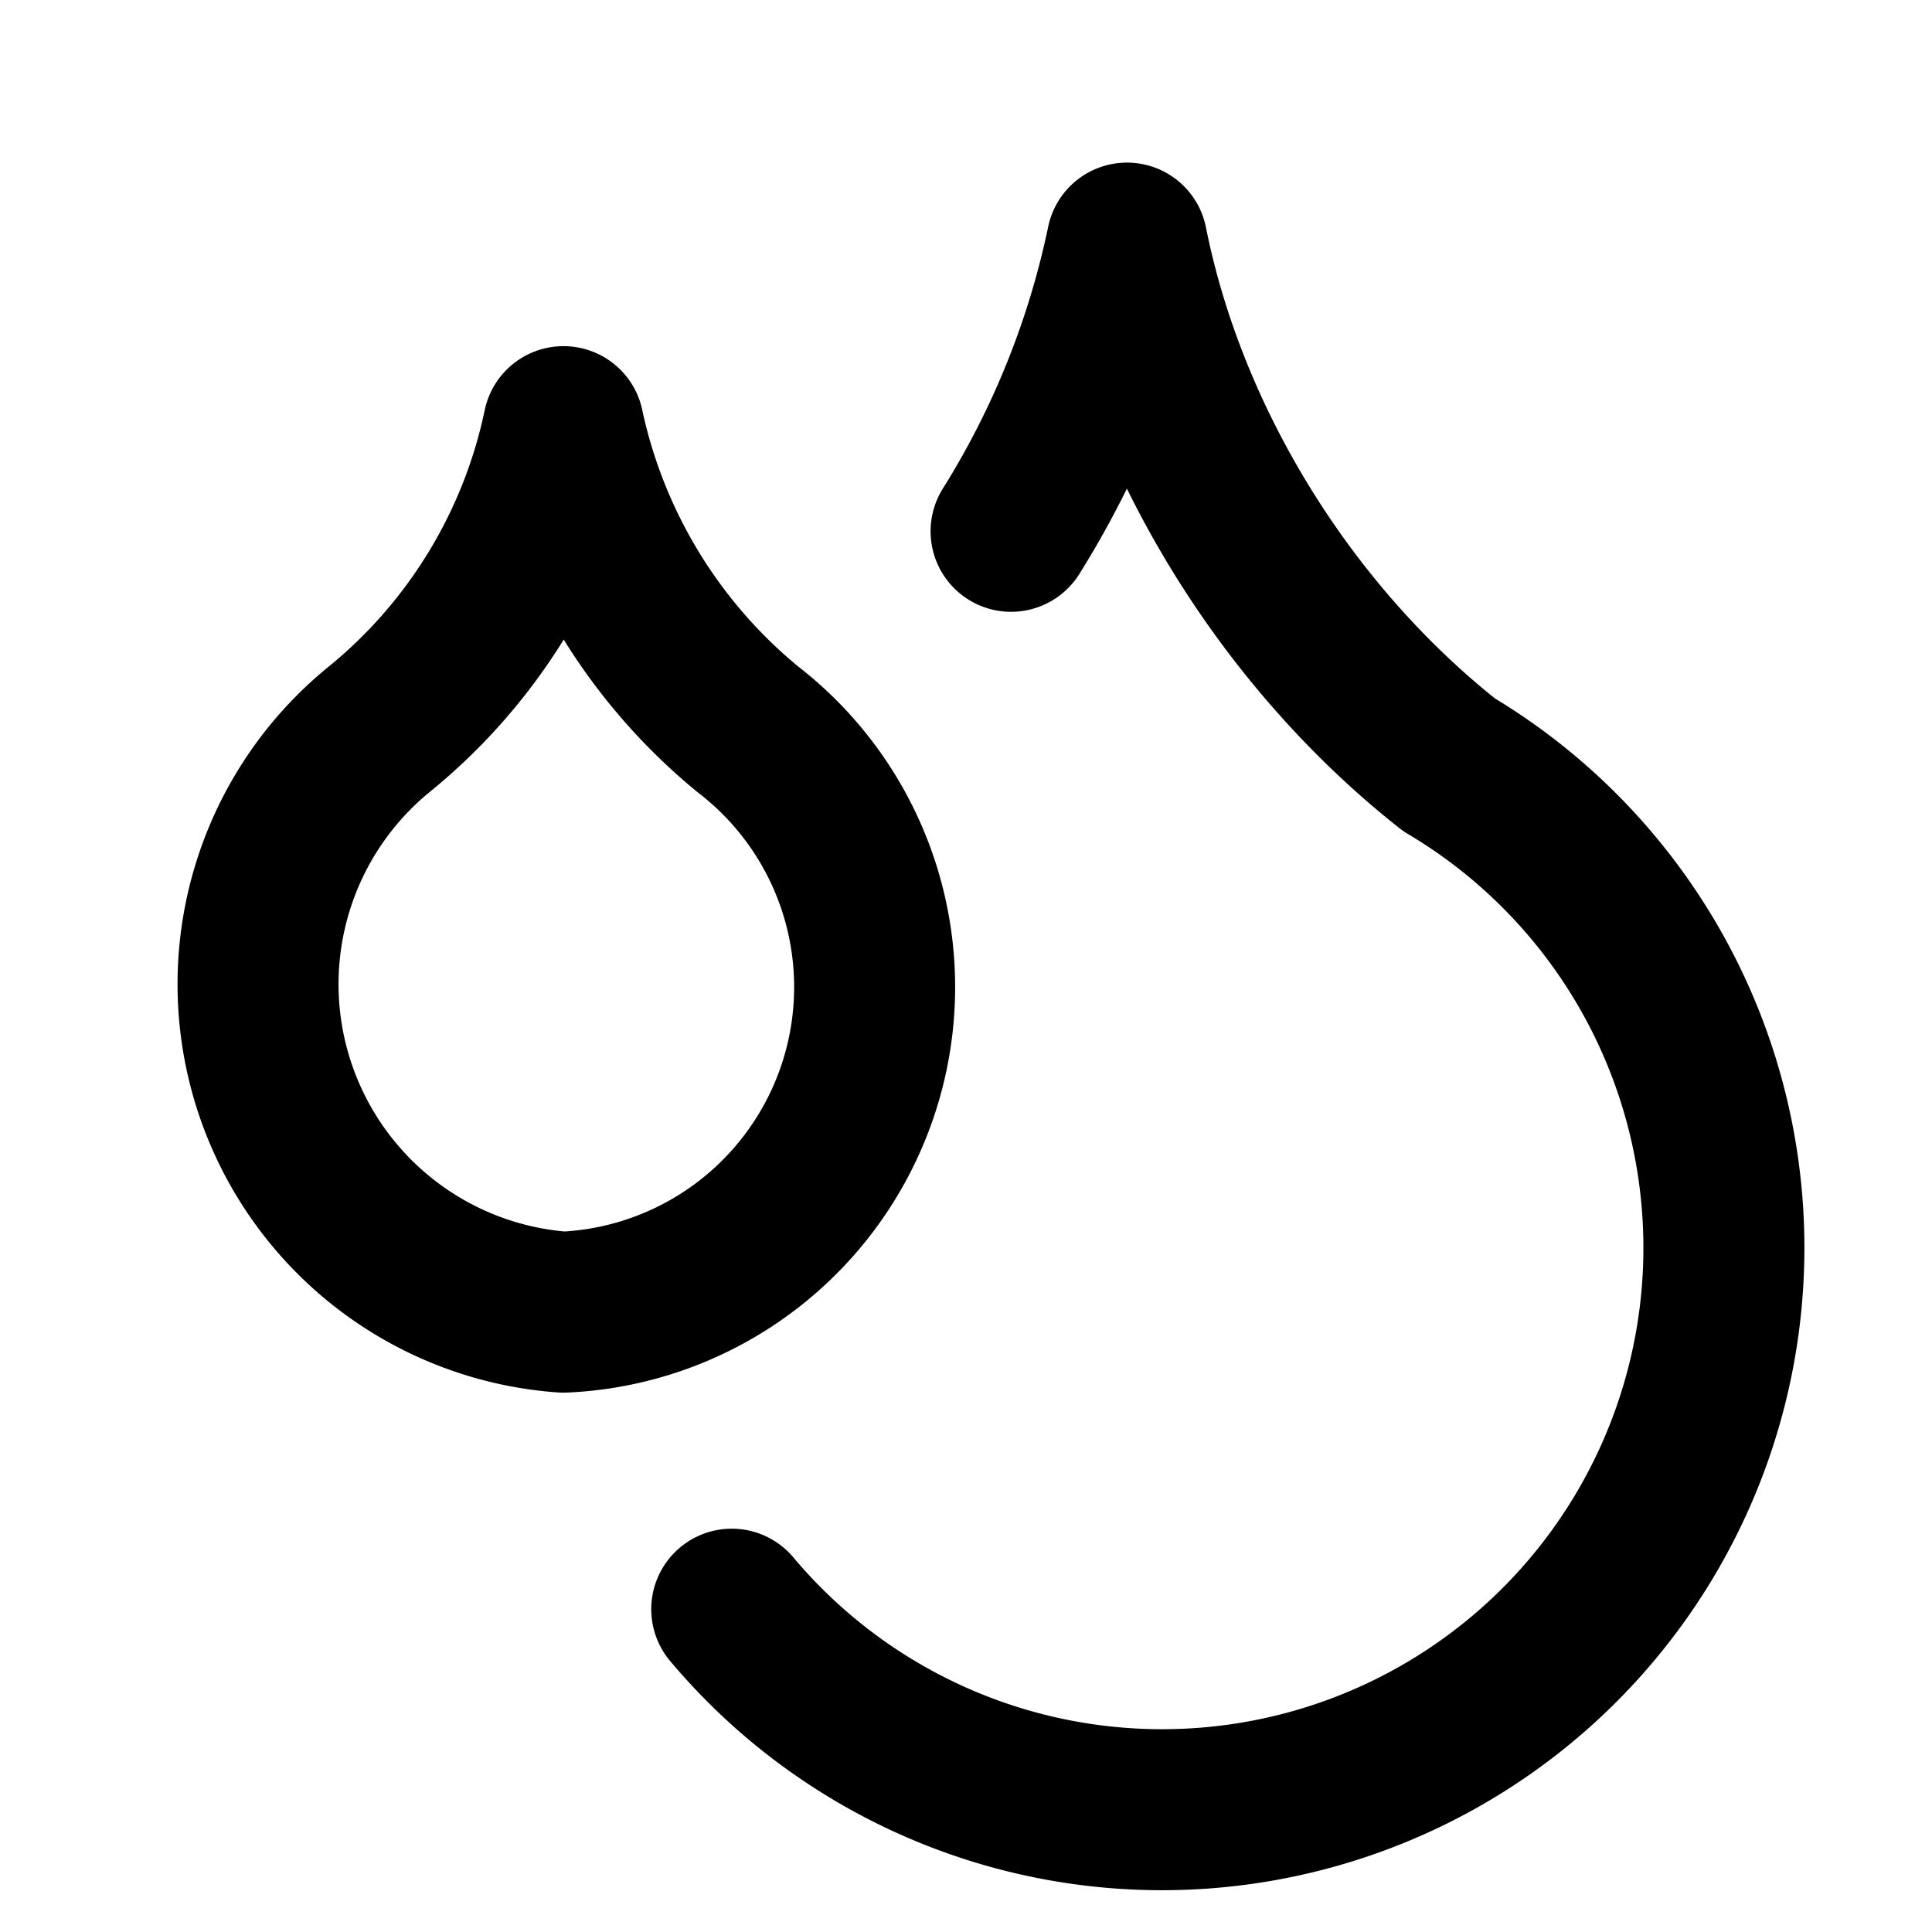 <svg
  xmlns="http://www.w3.org/2000/svg"
  width="24"
  height="24"
  viewBox="0 0 24 24"
  fill="none"
  stroke="currentColor"
  stroke-width="2"
  stroke-linecap="round"
  stroke-linejoin="round"
>
  <path d="M7 16.3a4.042 4.042 0 0 0 2.29-7.24A6.67 6.67 0 0 1 7 5.3a6.585 6.585 0 0 1-2.29 3.76A4.084 4.084 0 0 0 7 16.3" />
  <path d="M12.56 6.6A10.97 10.97 0 0 0 14 3.02c.5 2.5 2 4.9 4 6.48a6.98 6.98 0 1 1-8.91 10.49" />
</svg>